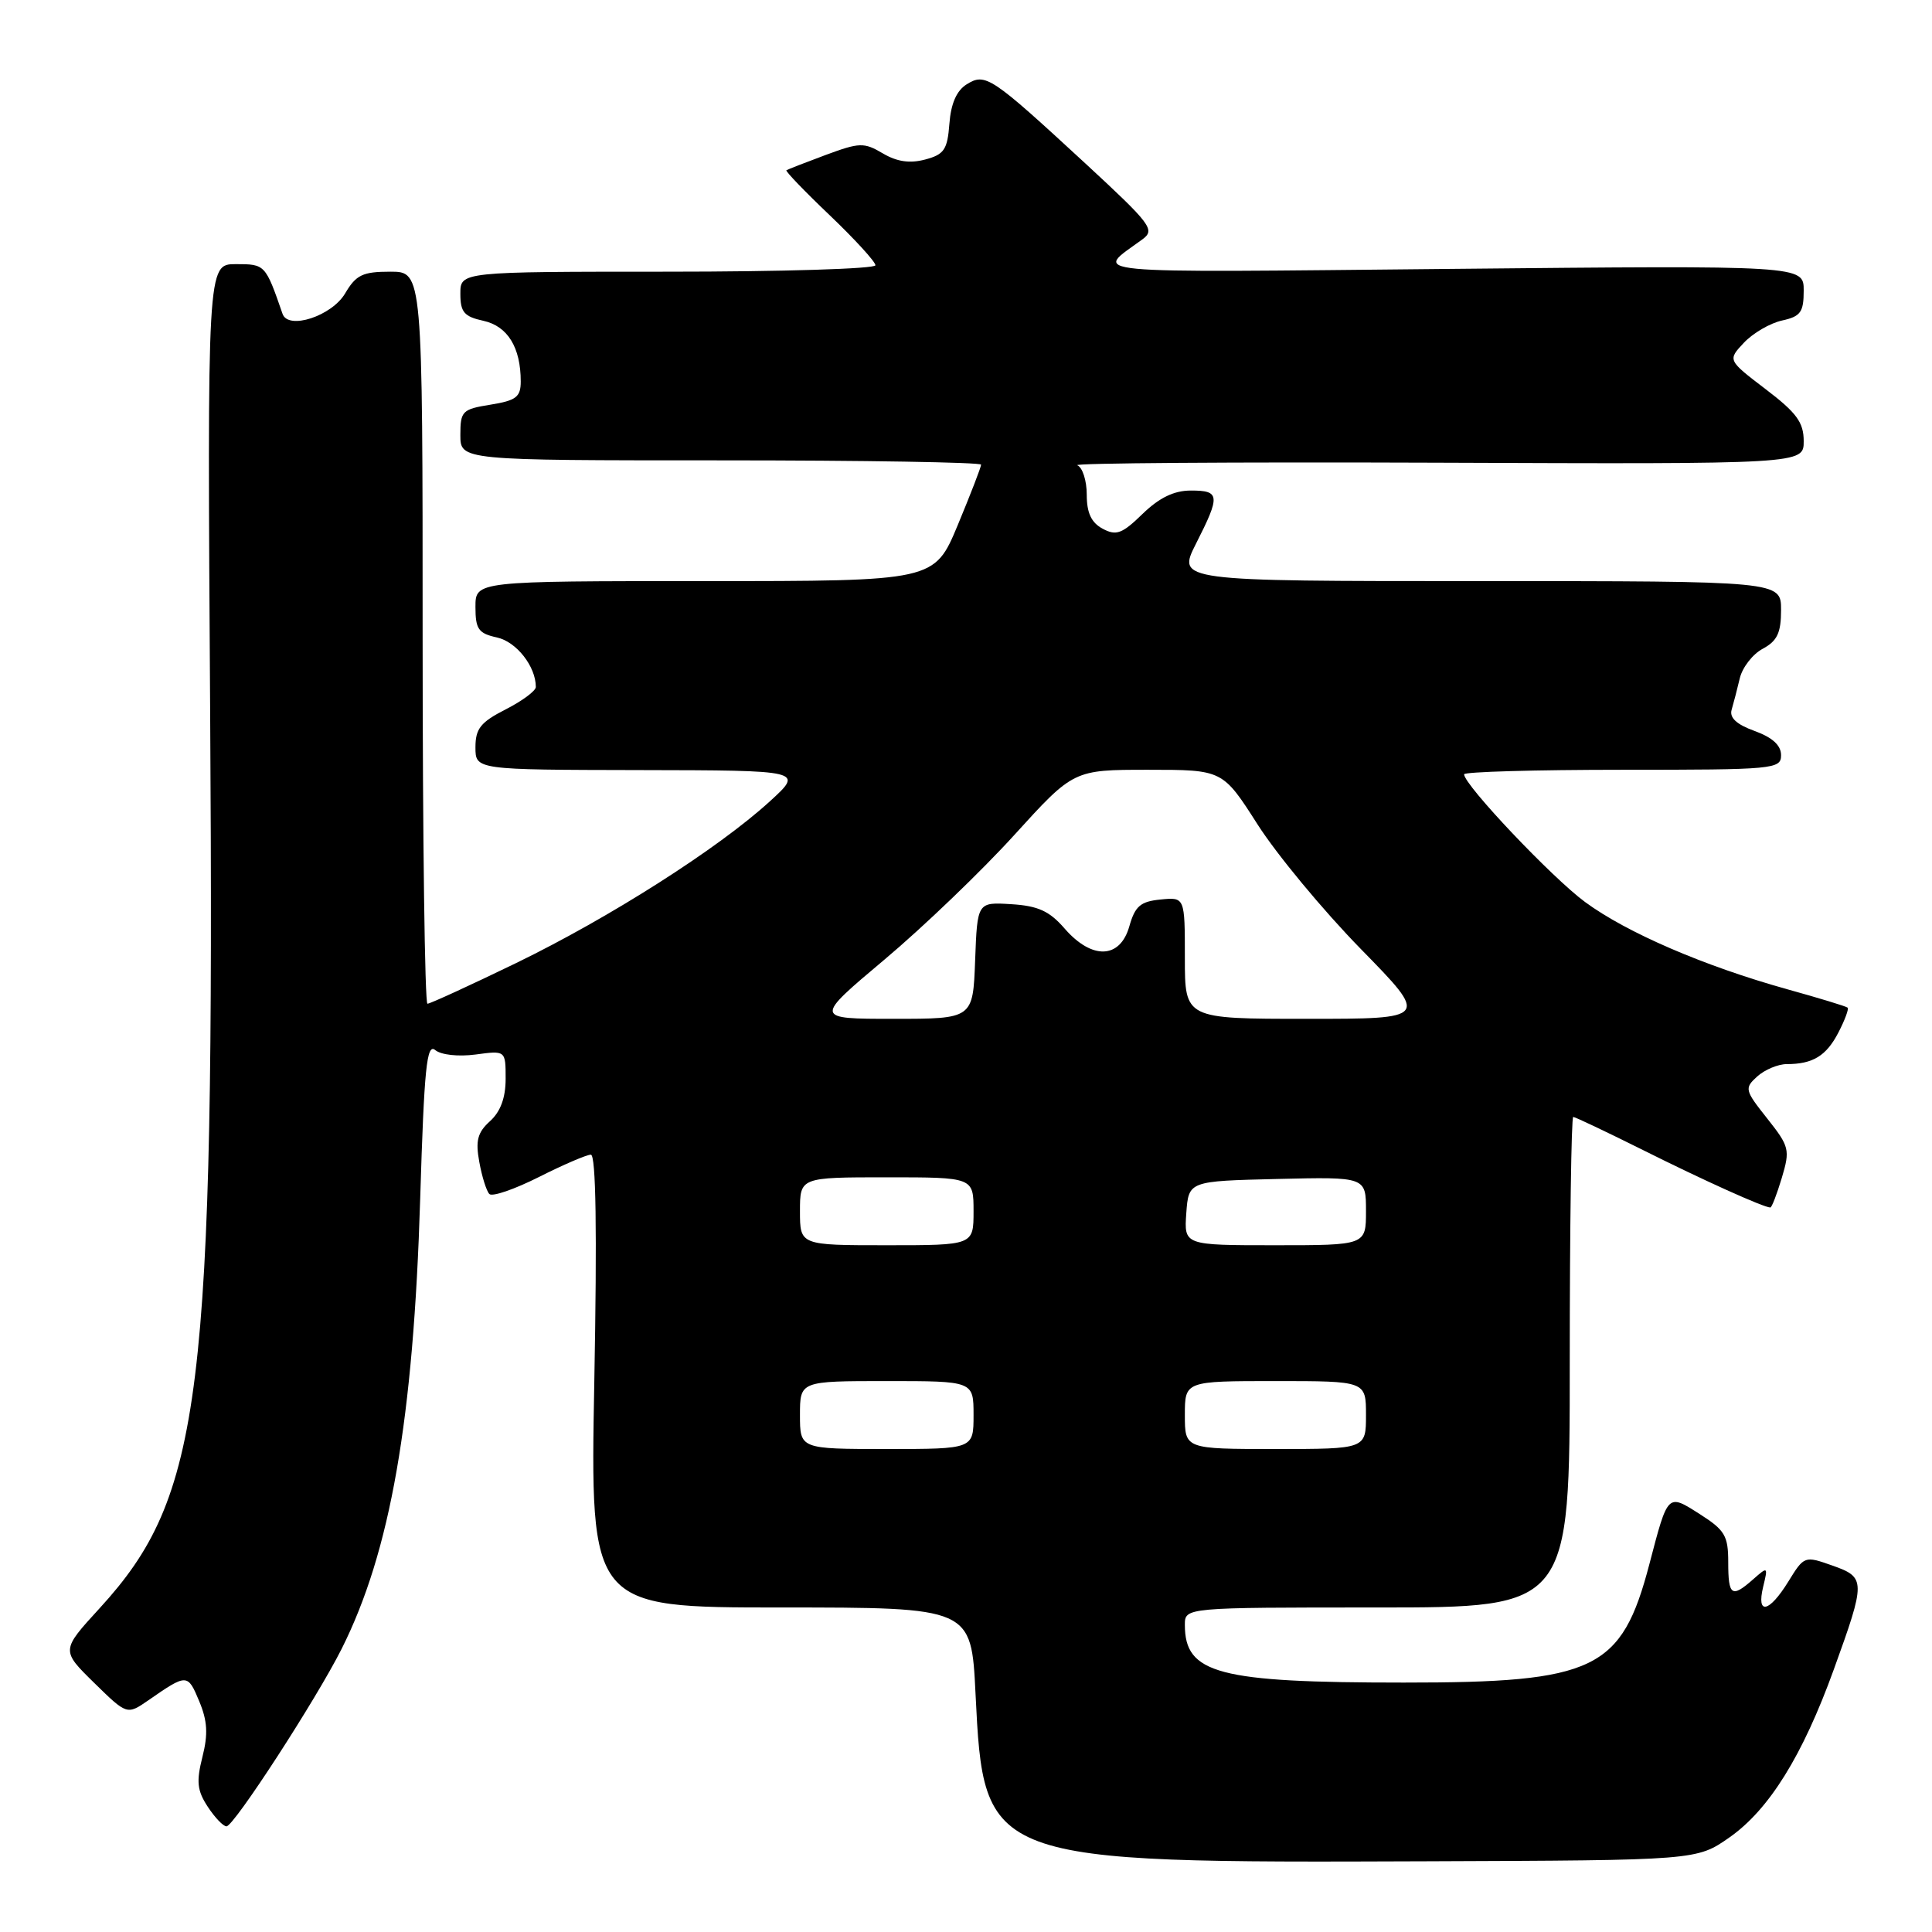 <?xml version="1.0" encoding="UTF-8" standalone="no"?>
<!DOCTYPE svg PUBLIC "-//W3C//DTD SVG 1.1//EN" "http://www.w3.org/Graphics/SVG/1.1/DTD/svg11.dtd" >
<svg xmlns="http://www.w3.org/2000/svg" xmlns:xlink="http://www.w3.org/1999/xlink" version="1.1" viewBox="0 0 256 256">
 <g >
 <path fill="currentColor"
d=" M 229.17 243.46 C 234.42 239.78 238.86 232.63 242.99 221.21 C 247.24 209.46 247.24 209.01 242.79 207.44 C 239.11 206.14 239.06 206.16 236.96 209.57 C 234.41 213.70 232.71 214.05 233.63 210.25 C 234.28 207.57 234.25 207.55 232.32 209.25 C 229.46 211.78 229.00 211.47 229.00 207.01 C 229.00 203.50 228.56 202.75 225.25 200.64 C 220.93 197.89 221.03 197.79 218.55 207.26 C 214.87 221.28 211.39 222.96 186.00 222.95 C 161.43 222.95 157.00 221.78 157.00 215.31 C 157.00 213.00 157.00 213.00 182.50 213.00 C 208.00 213.00 208.00 213.00 208.00 180.50 C 208.00 162.62 208.21 148.00 208.46 148.00 C 208.71 148.00 212.87 149.98 217.71 152.39 C 225.68 156.38 233.71 160.00 234.58 160.00 C 234.77 160.00 235.45 158.23 236.10 156.07 C 237.21 152.35 237.11 151.92 234.16 148.20 C 231.18 144.44 231.12 144.20 232.85 142.63 C 233.84 141.74 235.60 141.00 236.75 141.00 C 240.22 141.00 242.00 139.91 243.61 136.79 C 244.46 135.15 245.00 133.68 244.82 133.52 C 244.65 133.35 241.03 132.25 236.78 131.07 C 225.79 128.00 215.58 123.60 210.04 119.53 C 205.67 116.32 194.00 104.00 194.00 102.60 C 194.00 102.27 203.45 102.00 215.00 102.00 C 235.10 102.00 236.00 101.92 236.00 100.06 C 236.00 98.76 234.86 97.72 232.50 96.86 C 230.11 96.00 229.14 95.10 229.45 94.05 C 229.70 93.20 230.19 91.32 230.53 89.88 C 230.87 88.44 232.24 86.67 233.58 85.96 C 235.49 84.93 236.00 83.86 236.00 80.83 C 236.00 77.00 236.00 77.00 195.98 77.00 C 155.97 77.00 155.97 77.00 158.48 72.03 C 161.72 65.65 161.66 65.00 157.80 65.00 C 155.57 65.00 153.62 65.94 151.40 68.09 C 148.68 70.74 147.91 71.02 146.11 70.06 C 144.60 69.25 144.00 67.96 144.00 65.55 C 144.00 63.69 143.44 61.93 142.75 61.65 C 142.06 61.36 163.44 61.21 190.25 61.31 C 239.00 61.50 239.00 61.50 239.00 58.46 C 239.00 55.97 238.07 54.70 233.96 51.57 C 228.91 47.72 228.91 47.72 231.08 45.41 C 232.28 44.14 234.54 42.82 236.13 42.47 C 238.59 41.93 239.00 41.37 239.00 38.50 C 239.00 35.17 239.00 35.17 192.25 35.63 C 142.11 36.12 144.99 36.39 151.37 31.72 C 153.10 30.45 152.57 29.75 143.82 21.66 C 131.29 10.10 130.58 9.62 128.08 11.18 C 126.75 12.01 126.00 13.74 125.80 16.39 C 125.54 19.83 125.11 20.47 122.58 21.14 C 120.55 21.68 118.85 21.43 116.97 20.32 C 114.48 18.85 113.90 18.87 109.39 20.54 C 106.70 21.54 104.37 22.45 104.20 22.56 C 104.04 22.67 106.62 25.36 109.95 28.53 C 113.28 31.71 116.00 34.69 116.00 35.15 C 116.00 35.62 103.62 36.00 88.50 36.00 C 61.00 36.00 61.00 36.00 61.00 38.92 C 61.00 41.37 61.50 41.95 64.06 42.51 C 67.27 43.22 69.00 46.04 69.00 50.55 C 69.00 52.61 68.39 53.07 65.00 53.62 C 61.25 54.22 61.00 54.47 61.00 57.63 C 61.00 61.00 61.00 61.00 95.50 61.00 C 114.47 61.00 130.00 61.26 130.00 61.57 C 130.00 61.88 128.61 65.48 126.91 69.57 C 123.81 77.00 123.81 77.00 93.41 77.00 C 63.00 77.00 63.00 77.00 63.00 80.42 C 63.00 83.37 63.39 83.93 65.86 84.47 C 68.44 85.04 71.00 88.31 71.00 91.03 C 71.00 91.54 69.20 92.88 67.00 94.00 C 63.68 95.69 63.00 96.55 63.00 99.02 C 63.00 102.00 63.00 102.00 84.75 102.04 C 106.50 102.08 106.50 102.08 102.00 106.19 C 95.18 112.42 80.79 121.59 68.39 127.61 C 62.28 130.57 56.99 133.00 56.64 133.00 C 56.29 133.00 56.00 111.17 56.00 84.50 C 56.00 36.00 56.00 36.00 51.72 36.00 C 48.05 36.00 47.18 36.42 45.73 38.88 C 43.96 41.88 38.19 43.76 37.44 41.59 C 35.17 35.03 35.13 35.00 31.25 35.00 C 27.46 35.00 27.46 35.00 27.85 94.91 C 28.43 185.11 26.80 198.25 13.21 213.09 C 8.09 218.68 8.09 218.68 12.46 222.97 C 16.83 227.25 16.83 227.25 19.67 225.29 C 24.77 221.75 24.87 221.76 26.38 225.38 C 27.49 228.02 27.59 229.77 26.82 232.81 C 26.00 236.06 26.12 237.26 27.52 239.39 C 28.46 240.83 29.58 242.00 30.01 242.00 C 30.99 242.00 41.88 225.21 45.26 218.50 C 51.73 205.62 54.79 188.12 55.68 158.76 C 56.21 141.48 56.54 138.20 57.67 139.14 C 58.44 139.78 60.72 140.03 63.01 139.73 C 67.00 139.19 67.00 139.19 67.00 142.94 C 67.00 145.46 66.32 147.30 64.93 148.56 C 63.27 150.06 62.99 151.15 63.51 153.97 C 63.86 155.91 64.46 157.82 64.84 158.21 C 65.22 158.61 68.17 157.59 71.41 155.96 C 74.64 154.33 77.74 153.00 78.29 153.00 C 78.97 153.00 79.12 163.07 78.75 183.00 C 78.19 213.00 78.19 213.00 103.45 213.00 C 128.70 213.00 128.70 213.00 129.26 224.38 C 130.37 246.82 130.44 246.85 189.17 246.63 C 224.83 246.50 224.83 246.50 229.17 243.46 Z  M 106.00 187.50 C 106.00 183.00 106.00 183.00 117.50 183.00 C 129.00 183.00 129.00 183.00 129.00 187.50 C 129.00 192.00 129.00 192.00 117.50 192.00 C 106.00 192.00 106.00 192.00 106.00 187.50 Z  M 157.00 187.50 C 157.00 183.00 157.00 183.00 169.00 183.00 C 181.00 183.00 181.00 183.00 181.00 187.50 C 181.00 192.00 181.00 192.00 169.00 192.00 C 157.00 192.00 157.00 192.00 157.00 187.50 Z  M 106.00 160.50 C 106.00 156.00 106.00 156.00 117.50 156.00 C 129.00 156.00 129.00 156.00 129.00 160.50 C 129.00 165.00 129.00 165.00 117.50 165.00 C 106.00 165.00 106.00 165.00 106.00 160.50 Z  M 157.19 160.75 C 157.50 156.50 157.50 156.50 169.25 156.22 C 181.00 155.94 181.00 155.94 181.00 160.47 C 181.00 165.00 181.00 165.00 168.94 165.00 C 156.89 165.00 156.89 165.00 157.19 160.75 Z  M 117.21 127.14 C 122.35 122.82 130.08 115.40 134.40 110.64 C 142.25 102.00 142.25 102.00 152.13 102.00 C 162.01 102.00 162.01 102.00 166.64 109.25 C 169.19 113.24 175.34 120.66 180.32 125.75 C 189.37 135.00 189.37 135.00 173.18 135.00 C 157.00 135.00 157.00 135.00 157.00 126.94 C 157.00 118.87 157.00 118.87 153.78 119.19 C 151.12 119.45 150.40 120.06 149.64 122.75 C 148.41 127.07 144.69 127.20 141.07 123.04 C 139.05 120.71 137.55 120.03 134.00 119.81 C 129.50 119.53 129.50 119.53 129.21 127.27 C 128.92 135.00 128.92 135.00 118.39 135.00 C 107.86 135.00 107.86 135.00 117.21 127.14 Z "/>
</g>
</svg>